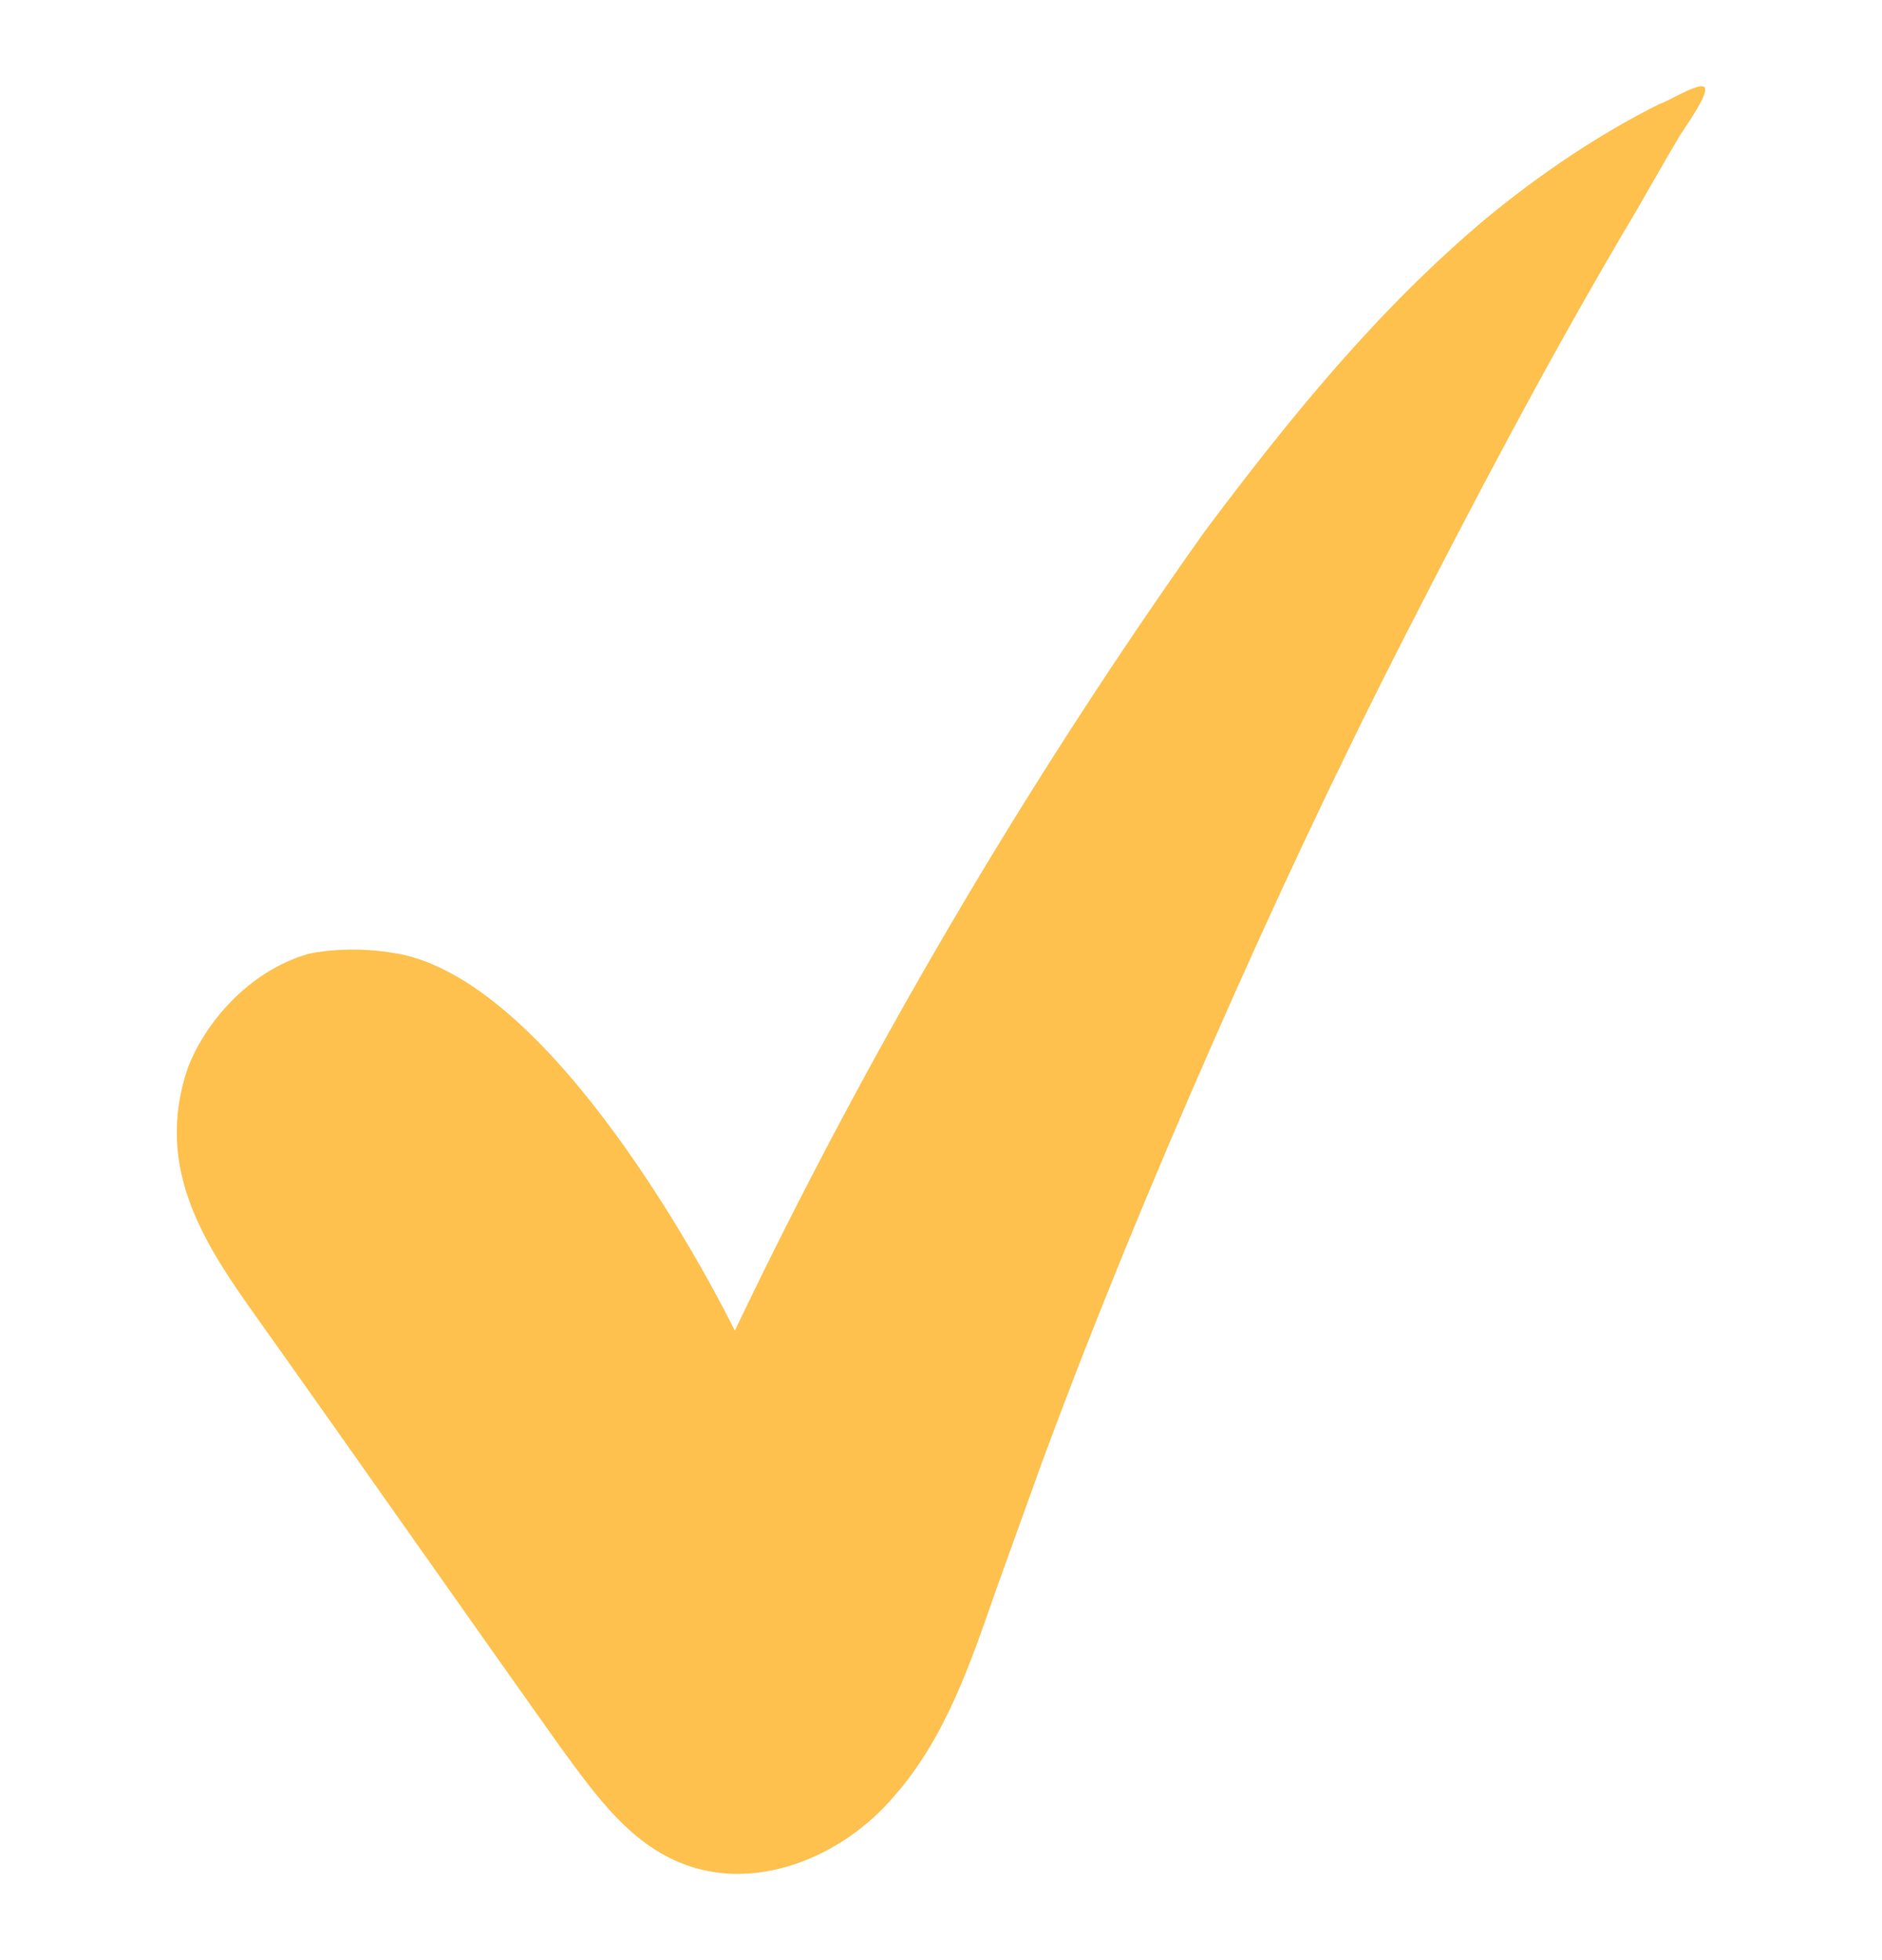 <svg width="24" height="25" viewBox="0 0 24 25" fill="none" xmlns="http://www.w3.org/2000/svg">
<path d="M9.371 16.971C9.241 16.709 7.232 12.691 5.177 12.185C4.484 12.03 3.929 12.167 3.929 12.167C3.166 12.389 2.61 13.05 2.393 13.627C1.958 14.912 2.626 15.892 3.279 16.81C4.584 18.646 5.85 20.459 7.156 22.296C7.601 22.905 8.054 23.546 8.77 23.794C9.701 24.119 10.765 23.66 11.398 22.914C12.063 22.161 12.381 21.199 12.706 20.267L13.288 18.651C13.954 16.85 14.69 15.065 15.465 13.303C16.239 11.541 17.052 9.802 17.934 8.079C18.816 6.355 19.706 4.663 20.696 2.978C20.951 2.555 21.175 2.14 21.43 1.717C21.477 1.64 21.794 1.201 21.74 1.117C21.686 1.032 21.262 1.3 21.169 1.323C20.383 1.714 19.627 2.229 18.948 2.789C17.566 3.949 16.438 5.341 15.357 6.786C13.075 10.004 11.072 13.411 9.371 16.971Z" fill="#FEC14E"/>
</svg>
